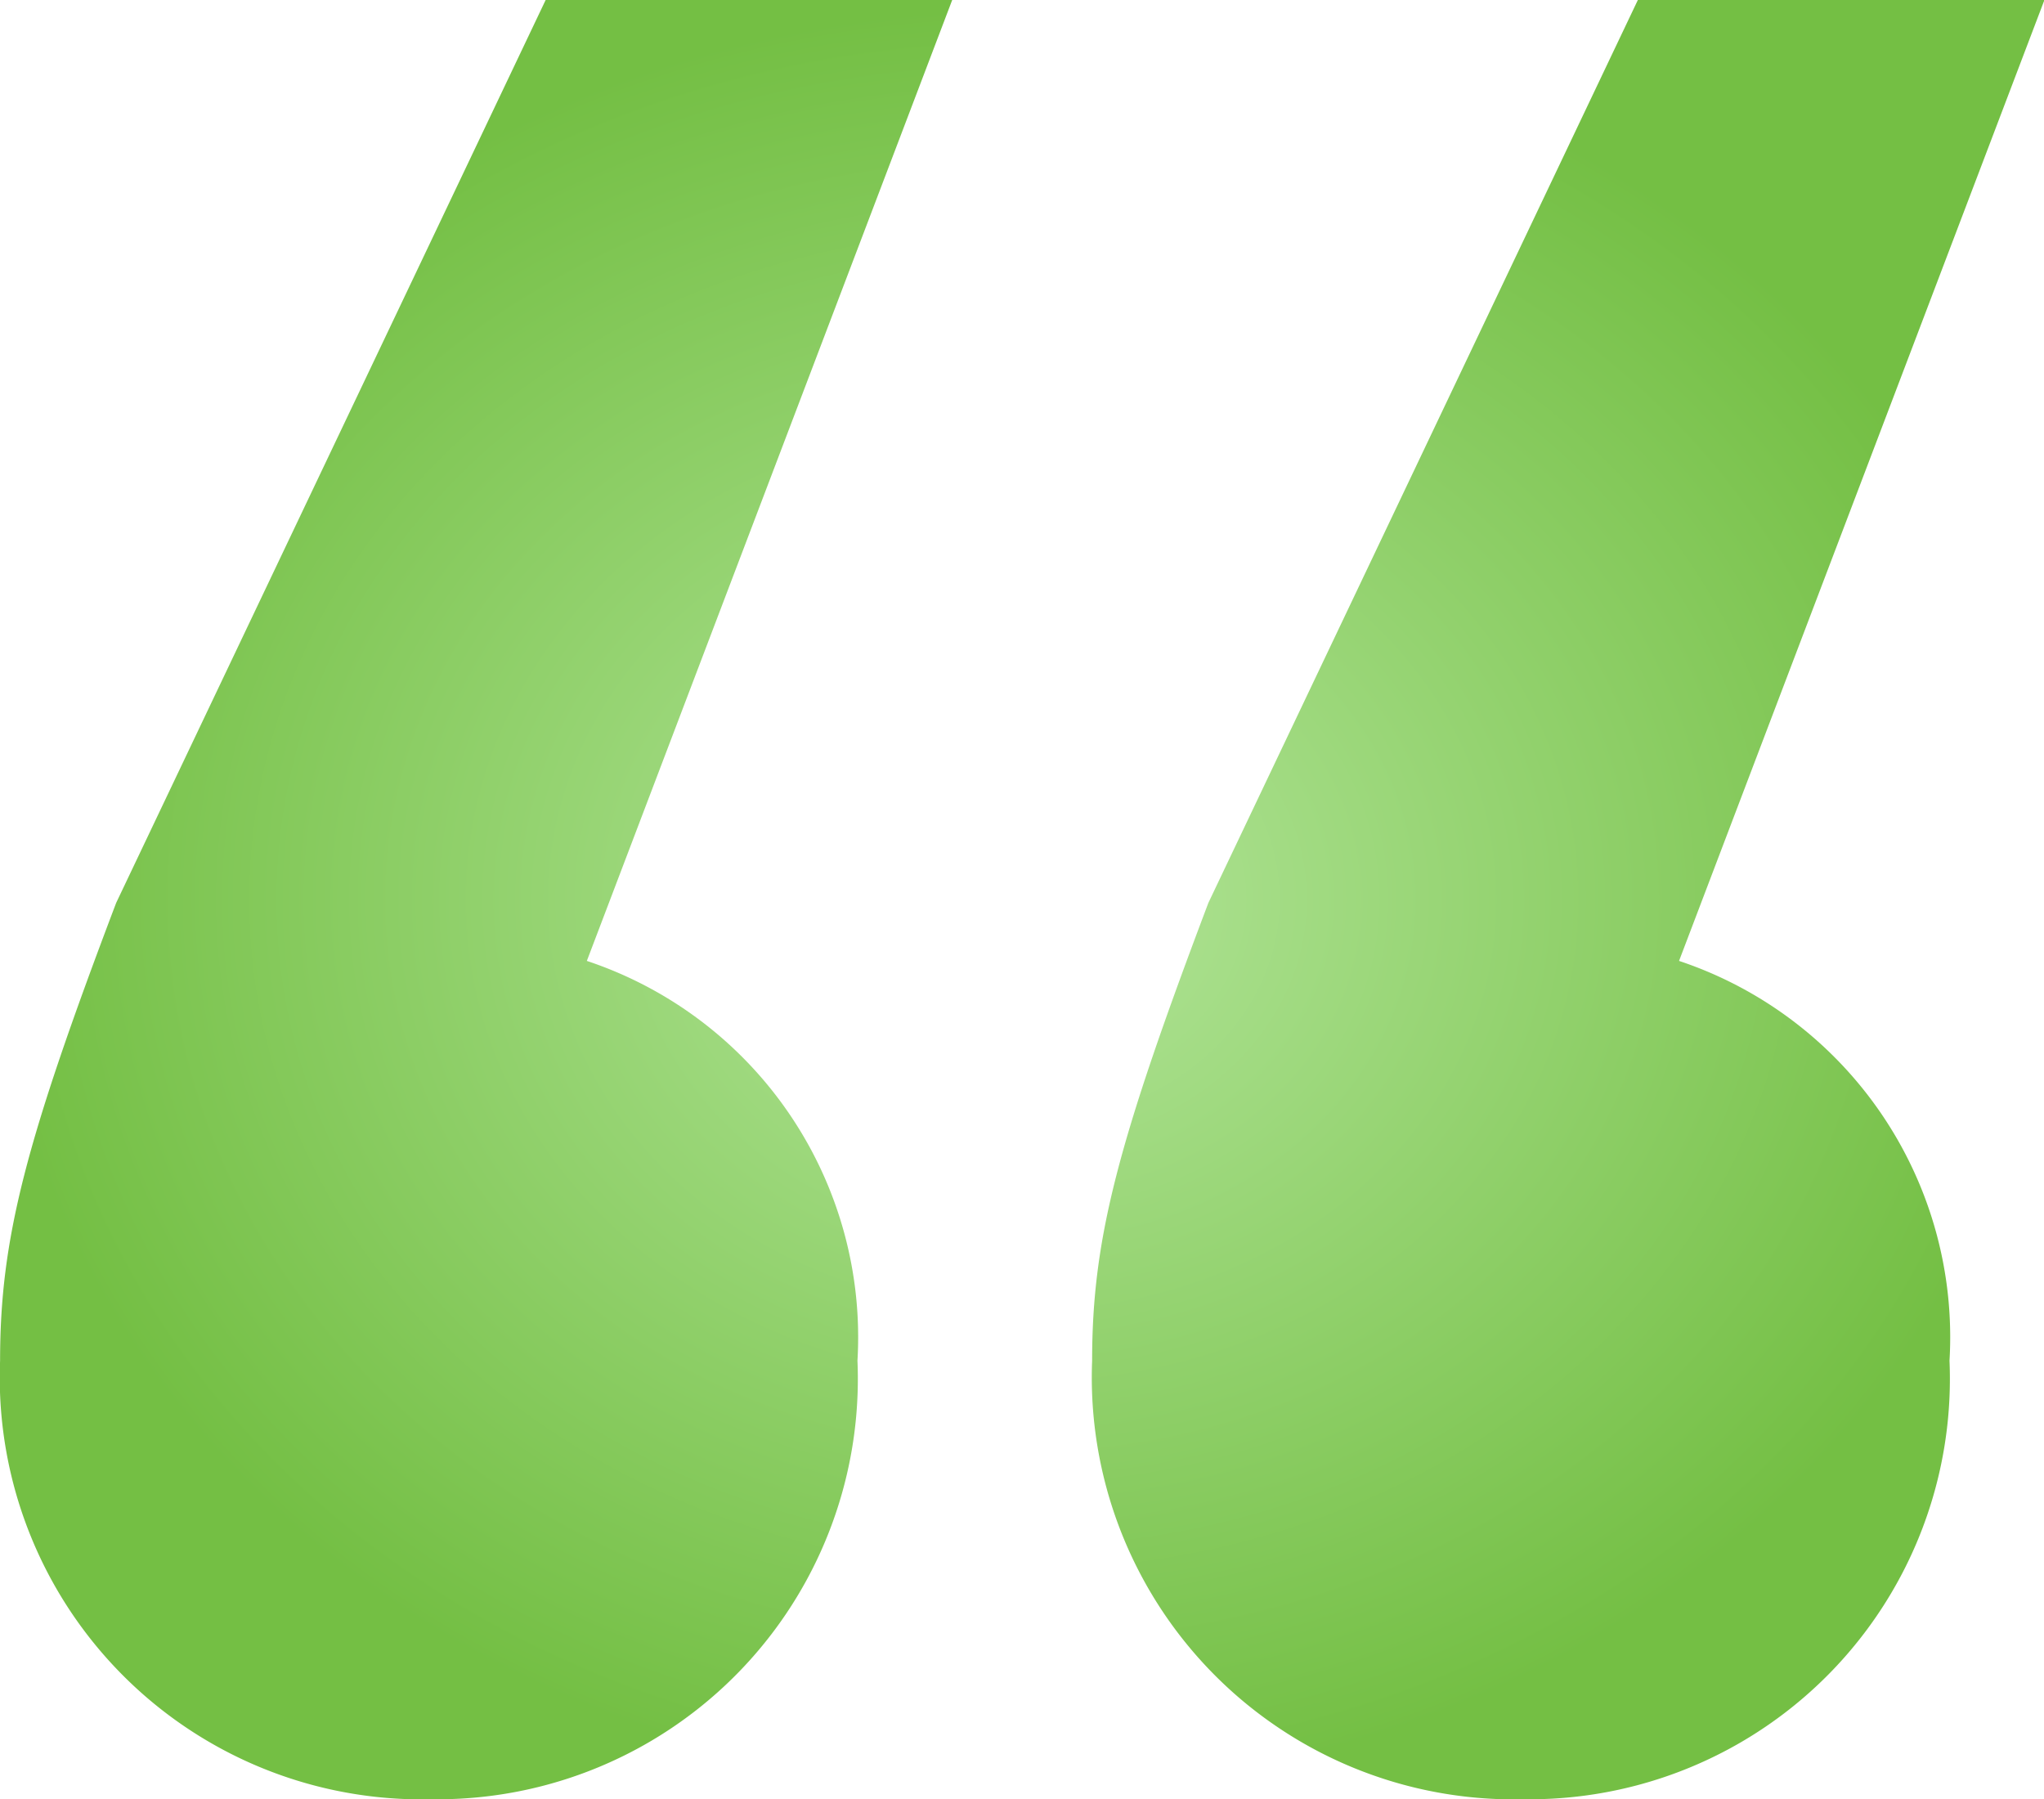 <svg xmlns="http://www.w3.org/2000/svg" xmlns:xlink="http://www.w3.org/1999/xlink" width="24.615" height="21.664" viewBox="0 0 24.615 21.664"><defs><radialGradient id="a" cx="0.5" cy="0.5" r="0.5" gradientUnits="objectBoundingBox"><stop offset="0" stop-color="#b2e599"/><stop offset="1" stop-color="#74bf44"/></radialGradient></defs><path d="M11.758-64.114l4.4-11.57H11.262L6.09-64.813C5-61.94,4.692-60.775,4.692-59.3a5.08,5.08,0,0,0,5.2,5.28,5.062,5.062,0,0,0,5.125-5.28A4.775,4.775,0,0,0,11.758-64.114Zm13.153,0,4.4-11.57H24.415L19.243-64.813c-1.087,2.873-1.4,4.038-1.4,5.513a5.08,5.08,0,0,0,5.2,5.28,5.062,5.062,0,0,0,5.125-5.28A4.775,4.775,0,0,0,24.911-64.114Z" transform="translate(-4.691 75.684)" fill="url(#a)"/></svg>